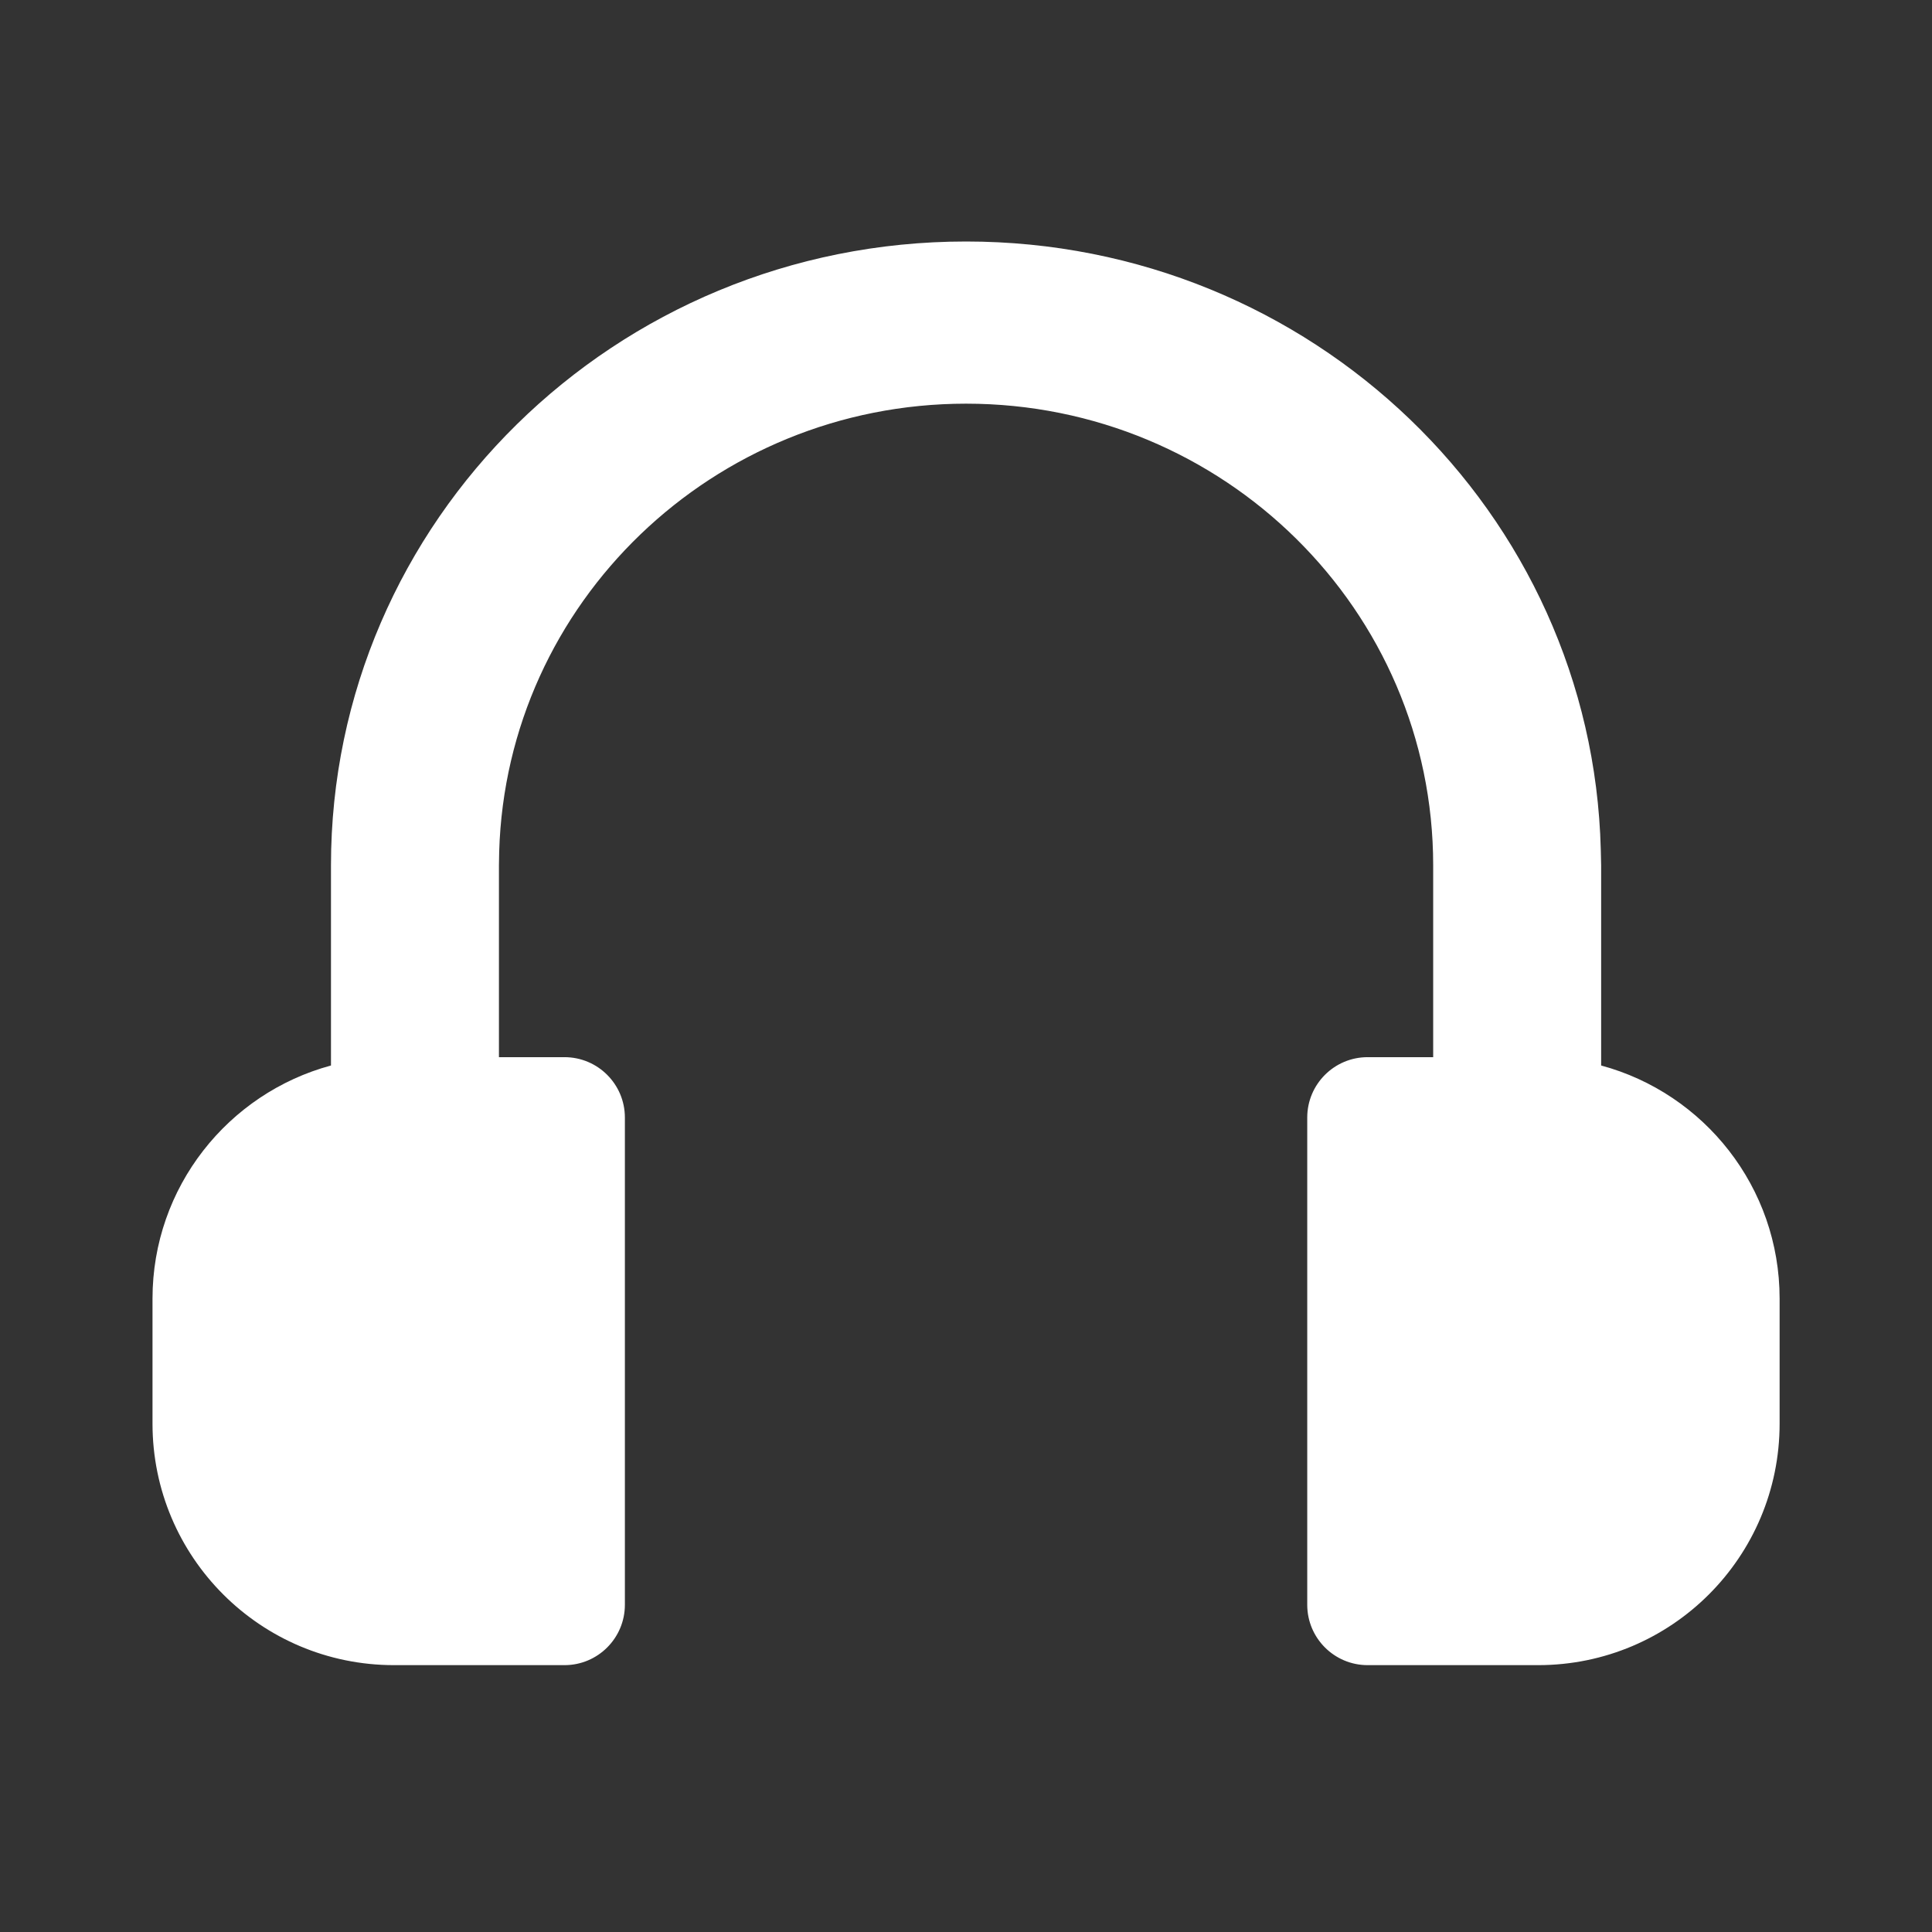 <svg fill="none" height="16" viewBox="0 0 16 16" width="16" xmlns="http://www.w3.org/2000/svg"><rect x="0" y="0" width="16" height="16" fill="#333333" stroke="none"/><path clip-rule="evenodd" d="m13.257 7.037c-.07-2.791-2.394-5.037-5.257-5.037-2.908 0-5.259 2.316-5.259 5.167v1.657c-.851.23-1.478 1.007-1.478 1.931v1.035c0 1.105.895 2 2 2h1.412c.276 0 .5-.224.5-.5v-4.035c0-.276-.224-.5-.5-.5h-.543v-1.588l.002-.113c.06-2.062 1.772-3.711 3.867-3.711 2.133 0 3.868 1.709 3.868 3.824v1.588h-.543c-.276 0-.5.224-.5.5v4.035c0 .276.224.5.5.5h1.412c1.105 0 2-.895 2-2v-1.035c0-.924-.626-1.701-1.478-1.931v-1.657z" fill="#fff" fill-rule="evenodd"/></svg>